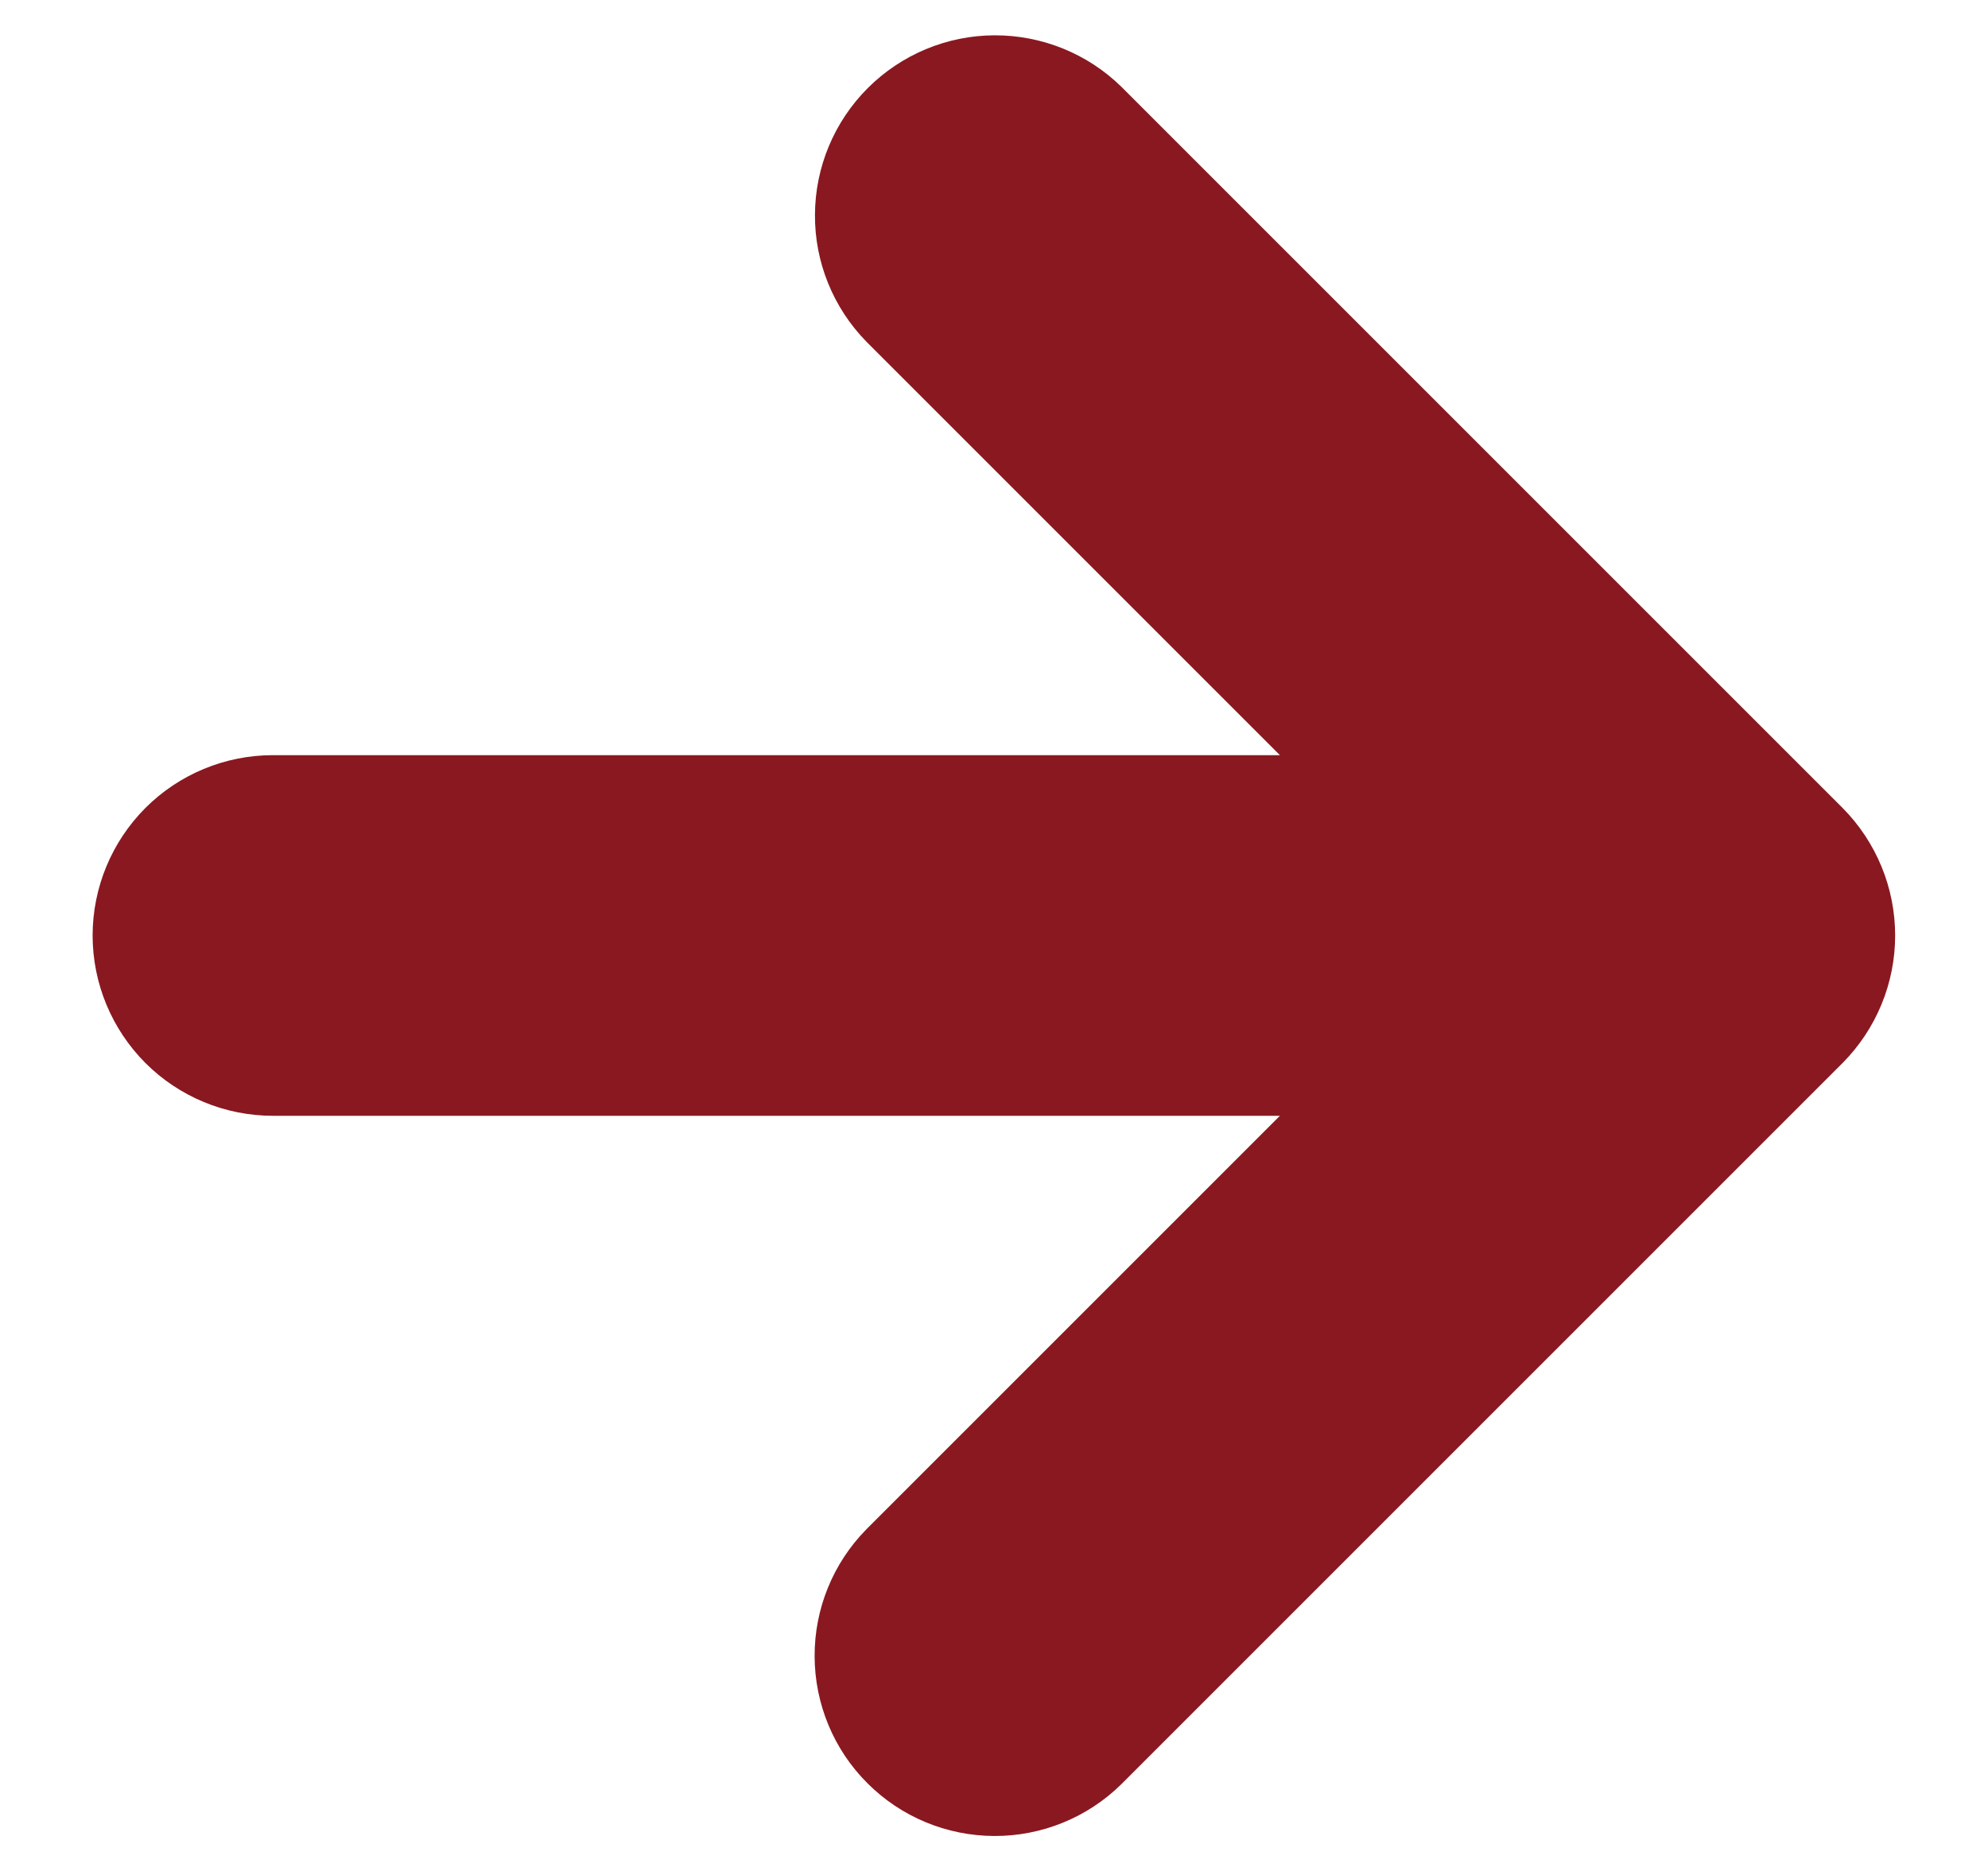 <svg width="17" height="16" viewBox="0 0 17 16" fill="none" xmlns="http://www.w3.org/2000/svg">
<path d="M10.945 6.958H12.152L11.299 6.105L7.766 2.572C7.574 2.376 7.467 2.112 7.469 1.839C7.47 1.564 7.58 1.301 7.774 1.107C7.968 0.913 8.231 0.803 8.505 0.802C8.779 0.801 9.043 0.907 9.239 1.099L15.402 7.262C15.402 7.262 15.402 7.262 15.402 7.262C15.597 7.459 15.706 7.724 15.706 8C15.706 8.276 15.597 8.541 15.402 8.738C15.402 8.738 15.402 8.738 15.402 8.738L9.239 14.901C9.239 14.901 9.238 14.902 9.238 14.902C9.042 15.095 8.778 15.202 8.504 15.201C8.229 15.2 7.965 15.091 7.771 14.896C7.576 14.702 7.467 14.438 7.466 14.163C7.465 13.889 7.572 13.625 7.765 13.429C7.765 13.429 7.766 13.428 7.766 13.428L11.299 9.895L12.152 9.042H10.945H2.334C2.057 9.042 1.792 8.932 1.597 8.737C1.402 8.541 1.292 8.276 1.292 8C1.292 7.724 1.402 7.459 1.597 7.263C1.792 7.068 2.057 6.958 2.334 6.958H10.945Z" fill="#8A1820" stroke="#8A1820"/>
</svg>
